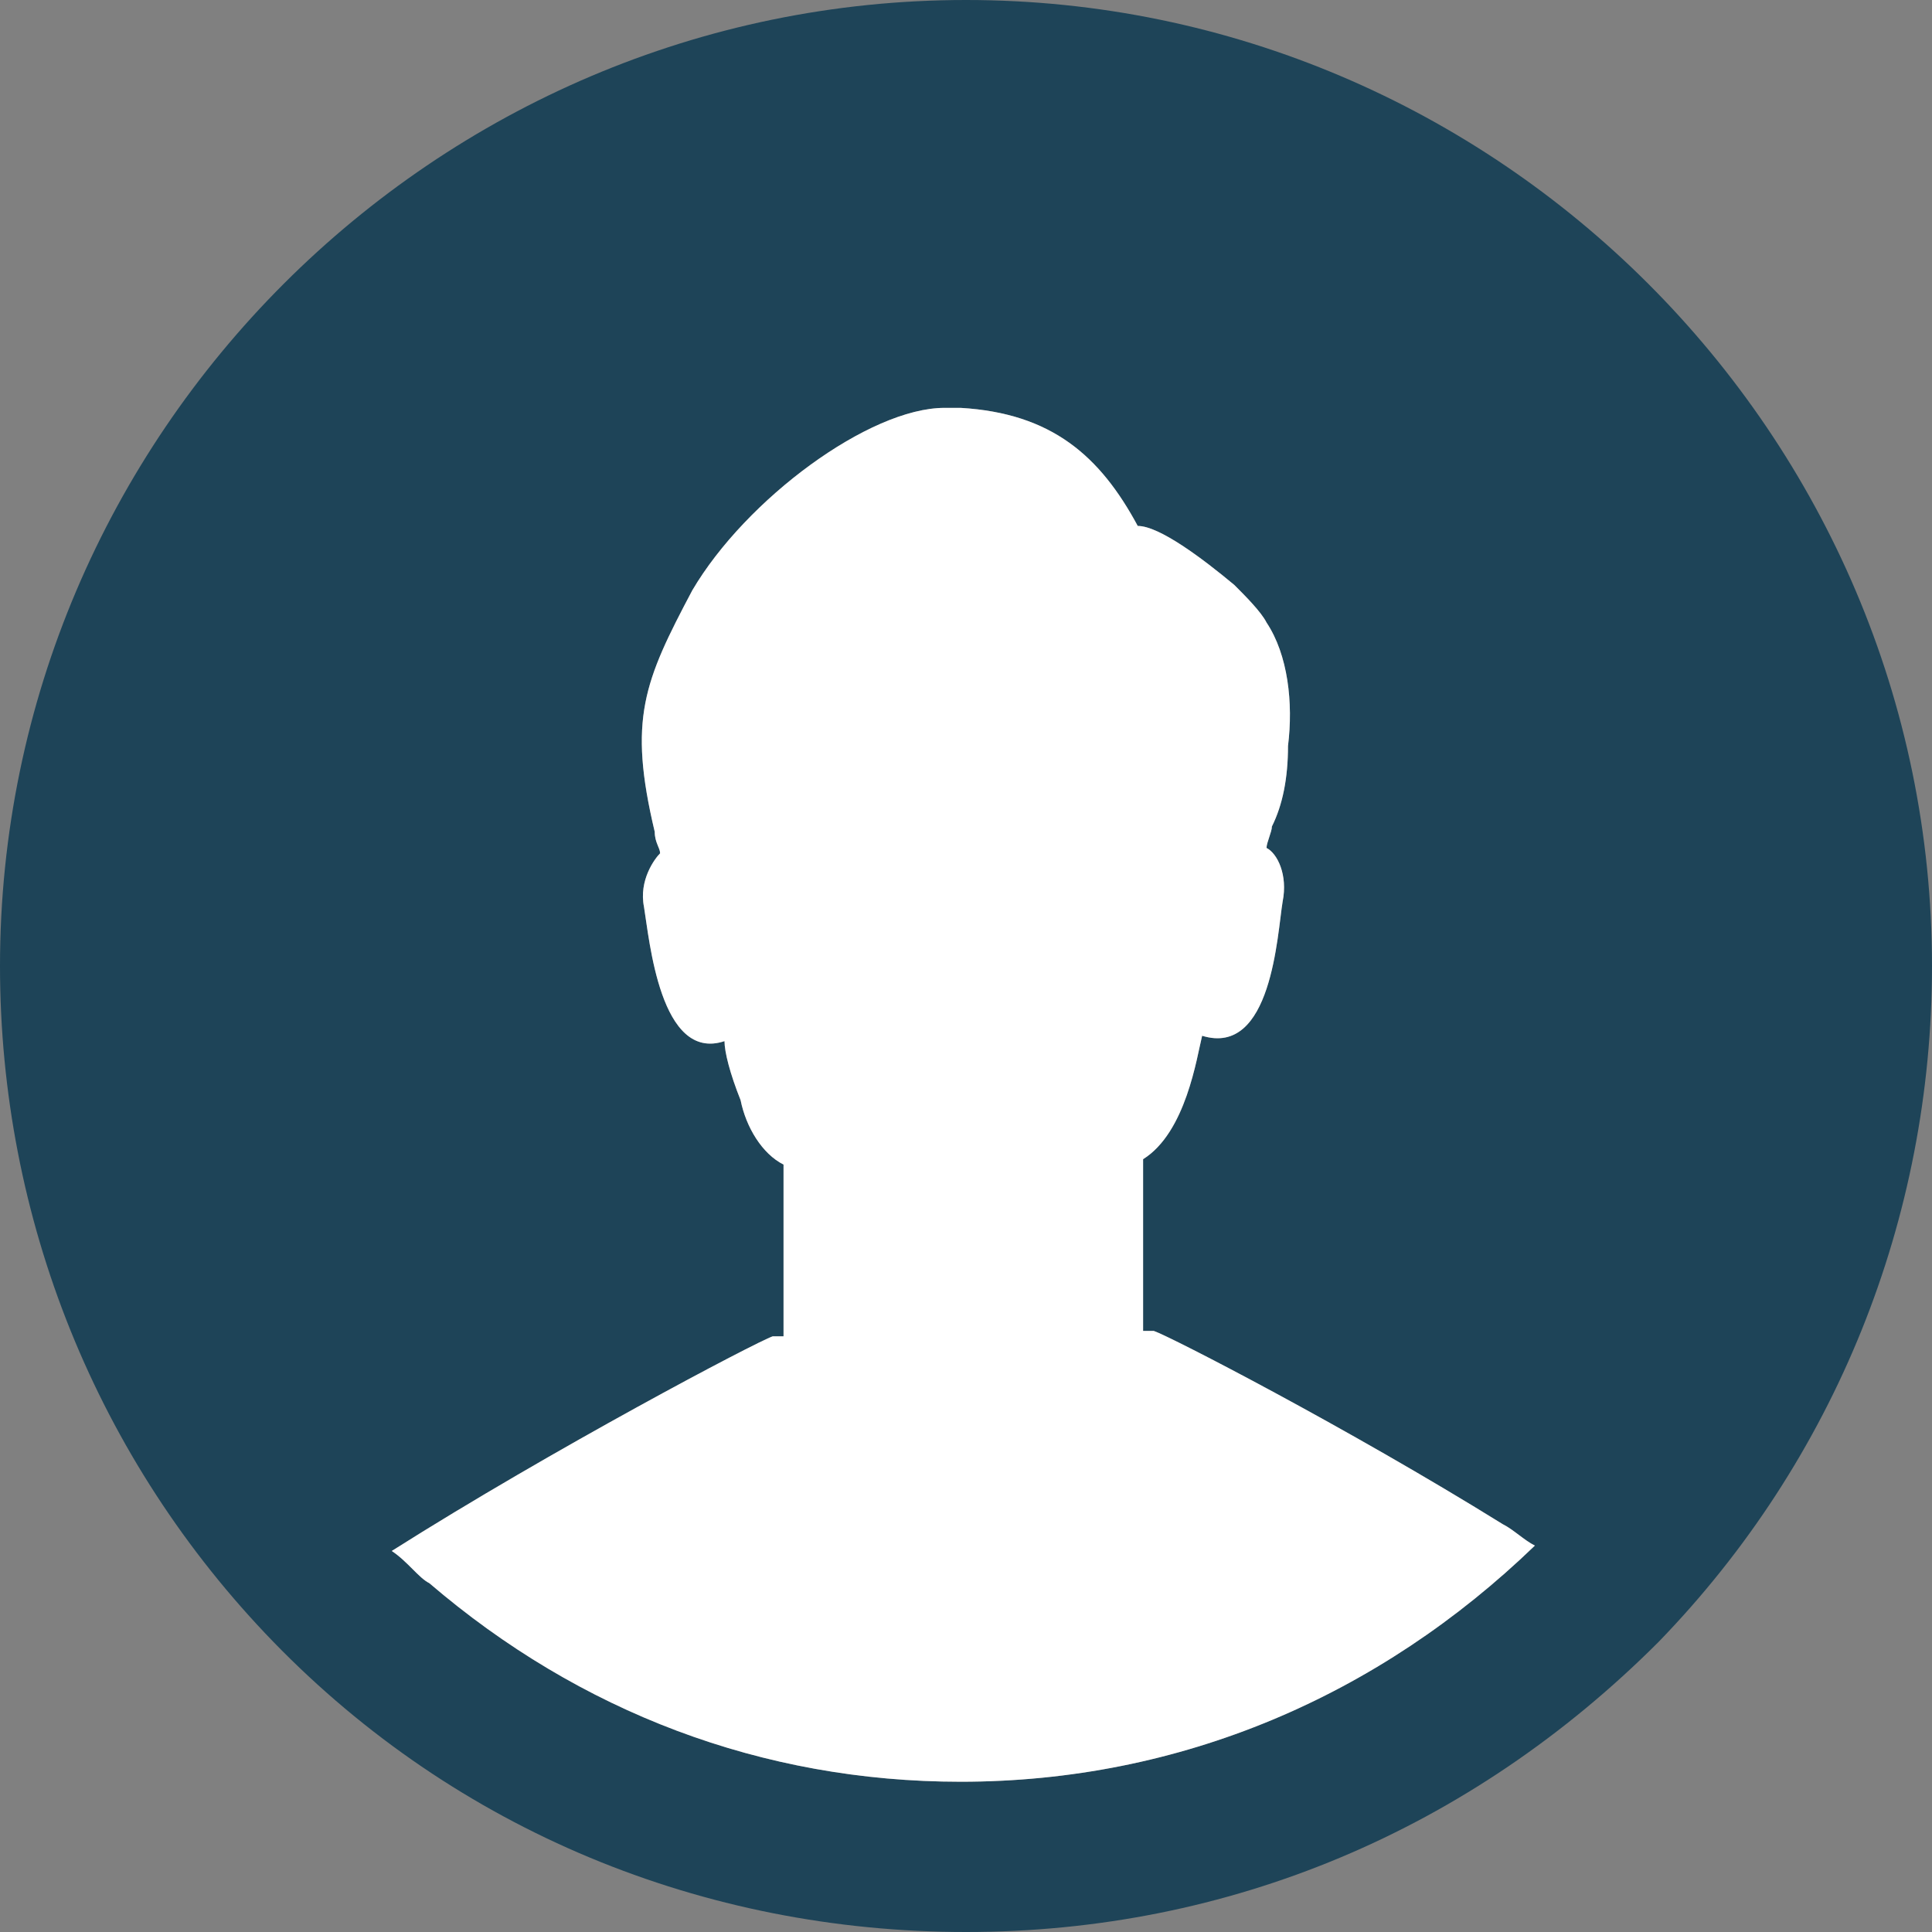 <?xml version="1.0" encoding="utf-8"?>
<!-- Generator: Adobe Illustrator 24.1.1, SVG Export Plug-In . SVG Version: 6.00 Build 0)  -->
<svg version="1.1" id="レイヤー_1" xmlns="http://www.w3.org/2000/svg" xmlns:xlink="http://www.w3.org/1999/xlink" x="0px"
	 y="0px" viewBox="0 0 36 36" style="enable-background:new 0 0 36 36;" xml:space="preserve">
<rect x="0" y="0" width="36" height="36" fill="#808080" stroke="none"/>
<style type="text/css">
	.st0{fill:#1e4458;}
	.st1{fill:#FFFFFF;}
</style>
<g>
	<path class="st0" d="M18,0C8.1,0,0,8.1,0,18c0,4.7,1.8,9.2,5.1,12.6c3.4,3.5,8,5.4,12.9,5.4c4.9,0,9.4-1.9,12.9-5.4
		C34.2,27.2,36,22.7,36,18C36,8.1,27.9,0,18,0z M7.3,28.9c3-1.9,6.8-3.9,7.1-4h0.2v-3.2c-0.4-0.2-0.7-0.7-0.8-1.2
		c-0.2-0.5-0.3-0.9-0.3-1.1c0,0,0,0,0,0c0,0,0,0,0,0c0,0,0,0,0,0c-1.2,0.4-1.4-1.9-1.5-2.5c-0.1-0.5,0.2-0.9,0.3-1
		c0-0.1-0.1-0.2-0.1-0.4c0,0,0,0,0,0c-0.5-2.1-0.2-2.8,0.7-4.5c1-1.7,3.3-3.4,4.7-3.4c0.1,0,0.2,0,0.3,0c1.7,0.1,2.6,0.9,3.3,2.2
		c0.4,0,1.2,0.6,1.8,1.1c0.2,0.2,0.5,0.5,0.6,0.7c0.4,0.6,0.5,1.5,0.4,2.3c0,0.6-0.1,1.1-0.3,1.5v0c0,0.1-0.1,0.3-0.1,0.4
		c0.2,0.1,0.4,0.5,0.3,1c-0.1,0.6-0.2,2.9-1.5,2.5c0,0,0,0,0,0c-0.1,0.4-0.3,1.8-1.1,2.3v3.2v0l0,0v0h0.2c0.3,0.1,3.6,1.8,6.5,3.6
		c0.2,0.1,0.4,0.3,0.6,0.4c-2.9,2.8-6.6,4.4-10.7,4.4c-3.7,0-7.1-1.3-9.9-3.7C7.8,29.4,7.6,29.1,7.3,28.9z"/>
</g>
<path class="st1" d="M7.3,28.9c3-1.9,6.8-3.9,7.1-4h0.2v-3.2c-0.4-0.2-0.7-0.7-0.8-1.2c-0.2-0.5-0.3-0.9-0.3-1.1c0,0,0,0,0,0
	c0,0,0,0,0,0c0,0,0,0,0,0c-1.2,0.4-1.4-1.9-1.5-2.5c-0.1-0.5,0.2-0.9,0.3-1c0-0.1-0.1-0.2-0.1-0.4c0,0,0,0,0,0
	c-0.5-2.1-0.2-2.8,0.7-4.5c1-1.7,3.3-3.4,4.7-3.4c0.1,0,0.2,0,0.3,0c1.7,0.1,2.6,0.9,3.3,2.2c0.4,0,1.2,0.6,1.8,1.1
	c0.2,0.2,0.5,0.5,0.6,0.7c0.4,0.6,0.5,1.5,0.4,2.3c0,0.6-0.1,1.1-0.3,1.5v0c0,0.1-0.1,0.3-0.1,0.4c0.2,0.1,0.4,0.5,0.3,1
	c-0.1,0.6-0.2,2.9-1.5,2.5c0,0,0,0,0,0c-0.1,0.4-0.3,1.8-1.1,2.3v3.2v0l0,0v0h0.2c0.3,0.1,3.6,1.8,6.5,3.6c0.2,0.1,0.4,0.3,0.6,0.4
	c-2.9,2.8-6.6,4.4-10.7,4.4c-3.7,0-7.1-1.3-9.9-3.7C7.8,29.4,7.6,29.1,7.3,28.9z"/>
</svg>
